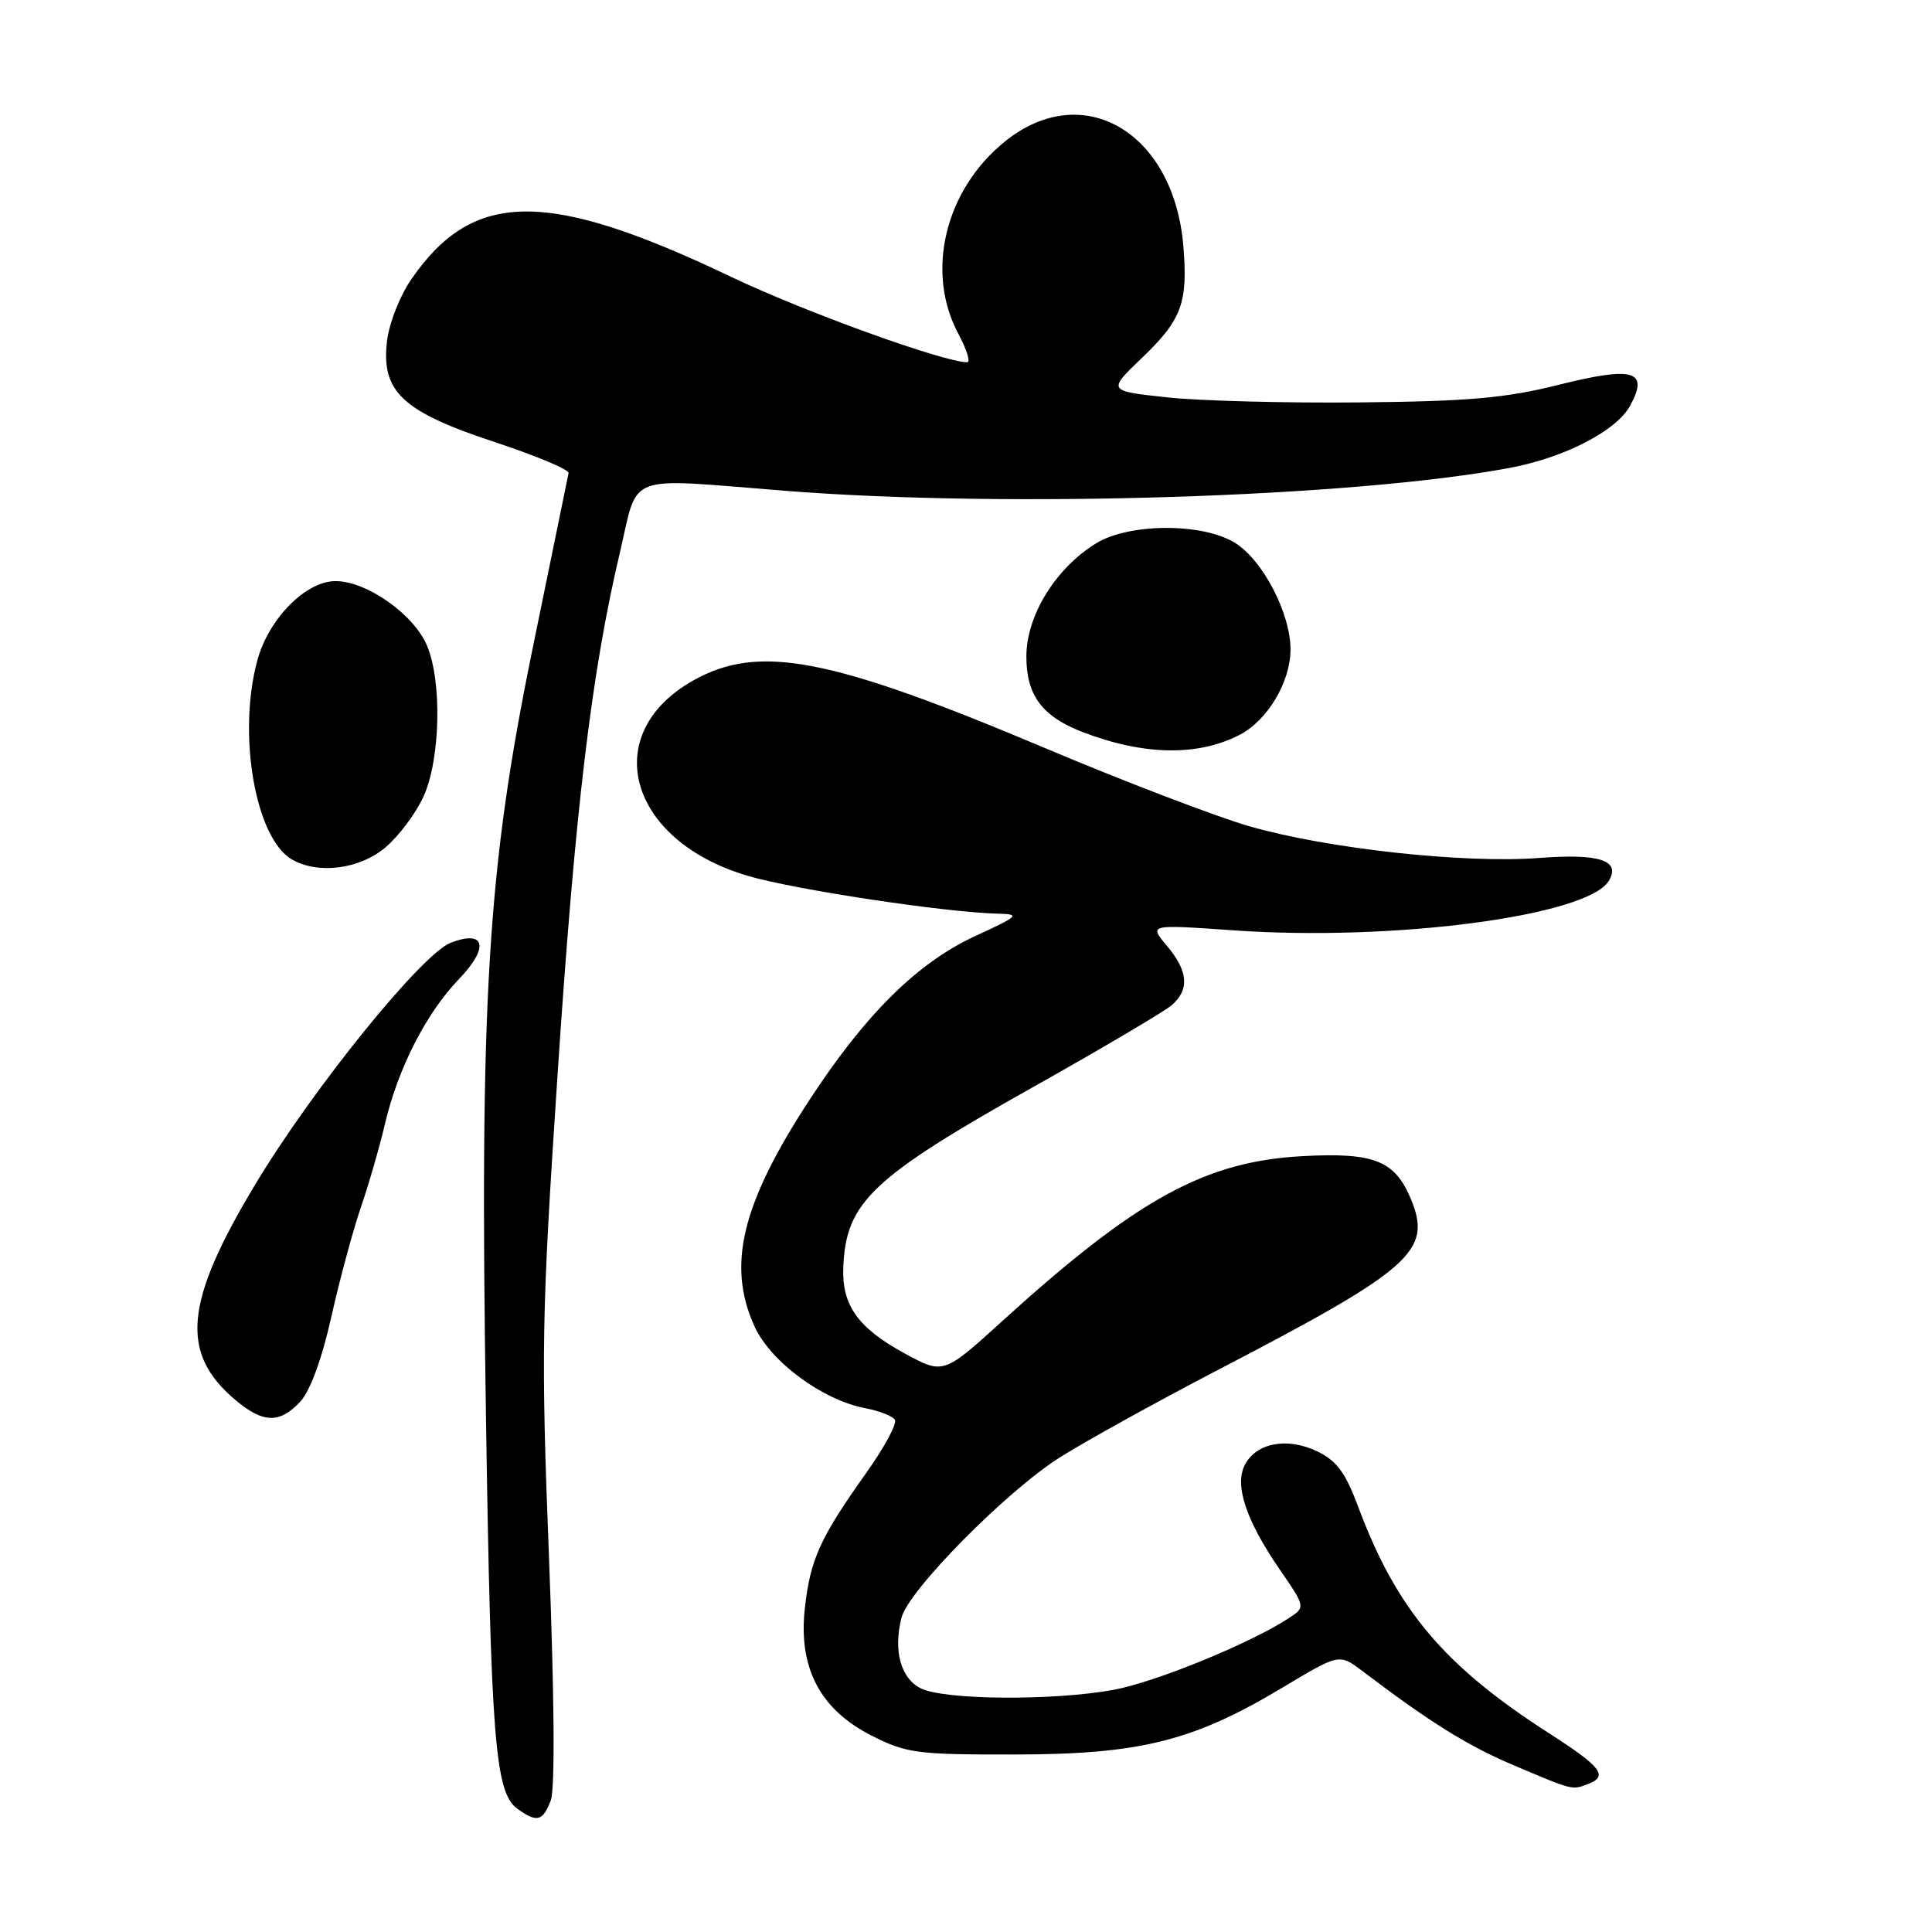 <?xml version="1.0" encoding="UTF-8" standalone="no"?>
<!DOCTYPE svg PUBLIC "-//W3C//DTD SVG 1.1//EN" "http://www.w3.org/Graphics/SVG/1.1/DTD/svg11.dtd" >
<svg xmlns="http://www.w3.org/2000/svg" xmlns:xlink="http://www.w3.org/1999/xlink" version="1.1" viewBox="0 0 256 256">
 <g >
 <path fill="currentColor"
d=" M 72.98 238.56 C 73.55 237.05 73.46 224.91 72.75 206.51 C 71.68 179.07 71.76 174.37 73.86 142.70 C 76.19 107.40 78.35 89.24 82.13 73.25 C 84.66 62.52 82.49 63.33 104.00 65.03 C 133.40 67.36 179.43 65.89 200.14 61.98 C 207.36 60.61 214.17 57.09 215.98 53.79 C 218.55 49.11 216.49 48.50 206.57 50.98 C 199.53 52.75 194.63 53.18 180.21 53.32 C 170.47 53.42 158.95 53.12 154.62 52.65 C 146.74 51.80 146.74 51.80 151.36 47.38 C 156.59 42.36 157.42 40.11 156.80 32.61 C 155.55 17.50 143.50 10.42 133.18 18.73 C 125.22 25.14 122.58 36.02 127.00 44.26 C 128.10 46.32 128.63 48.00 128.16 48.00 C 125.06 48.00 106.57 41.31 96.87 36.68 C 72.55 25.07 62.73 25.13 54.56 36.92 C 52.97 39.21 51.55 42.83 51.27 45.29 C 50.52 51.93 53.35 54.55 65.59 58.59 C 71.04 60.39 75.43 62.23 75.34 62.68 C 75.25 63.13 73.10 73.62 70.56 86.00 C 64.58 115.21 63.54 132.20 64.39 187.50 C 65.04 230.46 65.60 237.50 68.53 239.65 C 71.13 241.54 71.92 241.35 72.98 238.56 Z  M 210.42 236.39 C 213.15 235.35 212.20 234.12 205.25 229.66 C 191.34 220.73 185.06 213.28 179.98 199.69 C 178.27 195.10 177.12 193.55 174.51 192.30 C 170.57 190.42 166.51 191.17 164.97 194.06 C 163.53 196.75 165.08 201.44 169.58 207.98 C 173.00 212.95 173.00 212.95 170.75 214.43 C 165.67 217.75 153.12 222.89 147.57 223.91 C 139.55 225.38 125.10 225.27 122.00 223.71 C 119.35 222.38 118.35 218.72 119.45 214.36 C 120.35 210.75 133.36 197.58 140.44 193.11 C 143.86 190.95 153.37 185.69 161.58 181.42 C 187.08 168.16 189.80 165.75 186.96 158.90 C 184.84 153.79 182.10 152.69 172.69 153.19 C 159.72 153.87 150.72 158.79 132.85 175.01 C 125.01 182.13 125.01 182.13 119.88 179.34 C 113.68 175.96 111.54 172.96 111.74 167.92 C 112.08 159.30 115.51 156.04 137.00 143.98 C 146.07 138.88 154.29 134.03 155.25 133.20 C 157.64 131.14 157.45 128.68 154.62 125.32 C 152.23 122.49 152.23 122.49 163.37 123.27 C 184.56 124.77 210.28 121.39 213.16 116.74 C 214.83 114.03 211.95 113.07 204.01 113.68 C 194.06 114.45 175.81 112.45 165.50 109.47 C 161.10 108.19 148.93 103.54 138.46 99.12 C 109.98 87.10 100.58 85.29 91.89 90.15 C 79.31 97.20 83.18 111.32 99.00 116.03 C 105.12 117.86 125.28 120.91 132.30 121.07 C 135.24 121.14 134.99 121.38 129.21 124.04 C 121.56 127.57 114.66 134.40 107.23 145.79 C 98.26 159.54 96.30 167.65 99.97 175.74 C 102.11 180.45 109.00 185.53 114.69 186.60 C 116.52 186.95 118.27 187.64 118.58 188.13 C 118.89 188.63 117.15 191.85 114.71 195.27 C 108.65 203.80 107.38 206.61 106.65 213.06 C 105.76 220.98 108.65 226.51 115.48 229.97 C 120.11 232.32 121.44 232.50 134.48 232.48 C 151.10 232.46 158.13 230.70 169.98 223.59 C 177.45 219.11 177.45 219.11 180.48 221.39 C 189.60 228.30 194.48 231.33 200.65 233.94 C 208.46 237.25 208.30 237.21 210.42 236.39 Z  M 39.77 185.75 C 41.09 184.33 42.64 180.13 43.90 174.50 C 45.01 169.55 46.77 163.03 47.81 160.00 C 48.85 156.97 50.28 152.03 50.99 149.00 C 52.72 141.60 56.44 134.29 60.80 129.75 C 64.85 125.54 64.33 123.16 59.74 124.91 C 55.92 126.36 41.45 144.24 33.80 156.98 C 24.42 172.59 23.81 179.30 31.21 185.52 C 34.86 188.59 37.04 188.65 39.77 185.75 Z  M 51.07 112.29 C 52.84 110.80 55.11 107.76 56.12 105.54 C 58.35 100.63 58.59 90.36 56.59 85.57 C 54.86 81.42 48.60 77.00 44.46 77.00 C 40.52 77.00 35.59 81.99 34.10 87.50 C 31.44 97.27 33.83 111.06 38.66 113.87 C 42.13 115.89 47.62 115.19 51.07 112.29 Z  M 164.26 97.37 C 167.96 95.45 170.99 90.37 171.00 86.07 C 171.00 81.25 167.30 74.16 163.61 71.91 C 159.30 69.27 149.65 69.31 145.28 71.97 C 139.90 75.25 136.00 81.55 136.00 86.98 C 136.00 92.15 138.08 94.94 143.50 97.02 C 151.58 100.11 158.71 100.23 164.26 97.37 Z "/>
</g>
</svg>